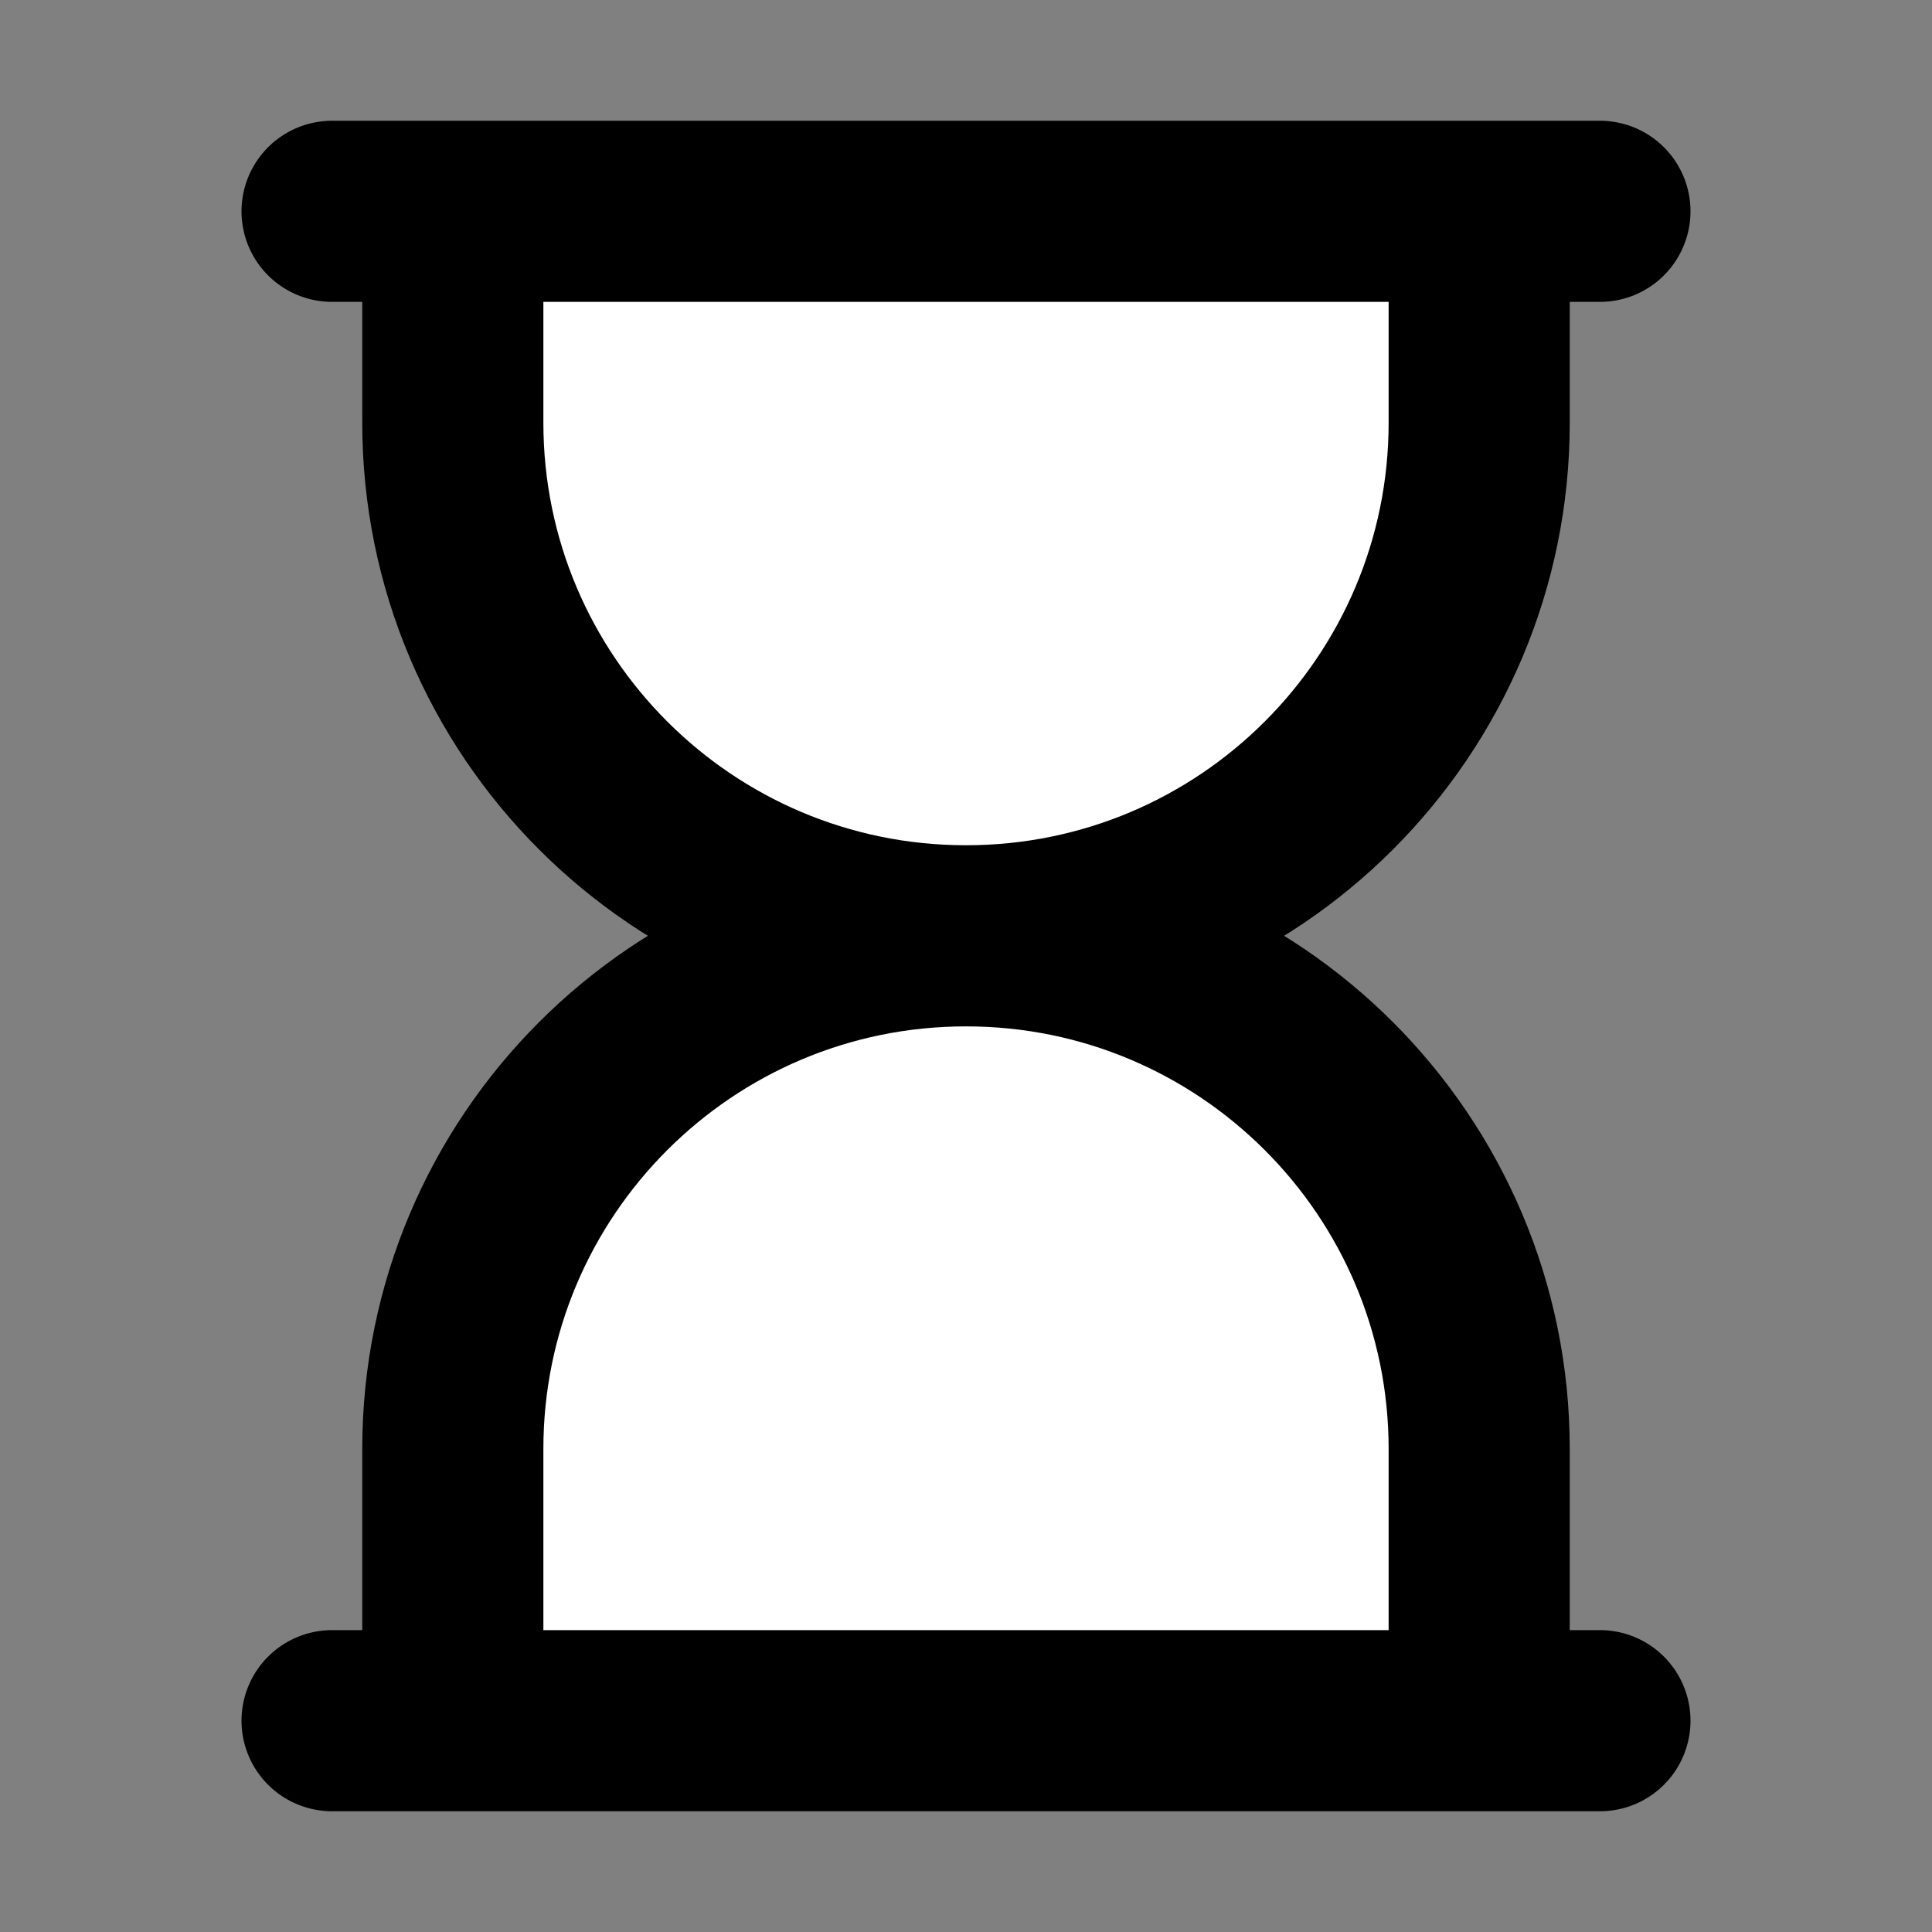 <svg width="32" height="32" viewBox="0 0 16 16" fill="white" xmlns="http://www.w3.org/2000/svg">
<rect x="0" y="0" width="16" height="16" fill="#808080" stroke="none"/>
<path d="M2.75 1.75H13.25M2.75 14.25H13.25M8 7.75C5.653 7.75 3.75 5.847 3.75 3.5V1.75H12.25V3.5C12.25 5.847 10.347 7.75 8 7.75ZM8 7.75C5.653 7.75 3.75 9.653 3.75 12V14.25H12.25V12C12.25 9.653 10.347 7.75 8 7.75Z" stroke="black" stroke-width="1.5" stroke-linecap="round" stroke-linejoin="round"/>
</svg>

